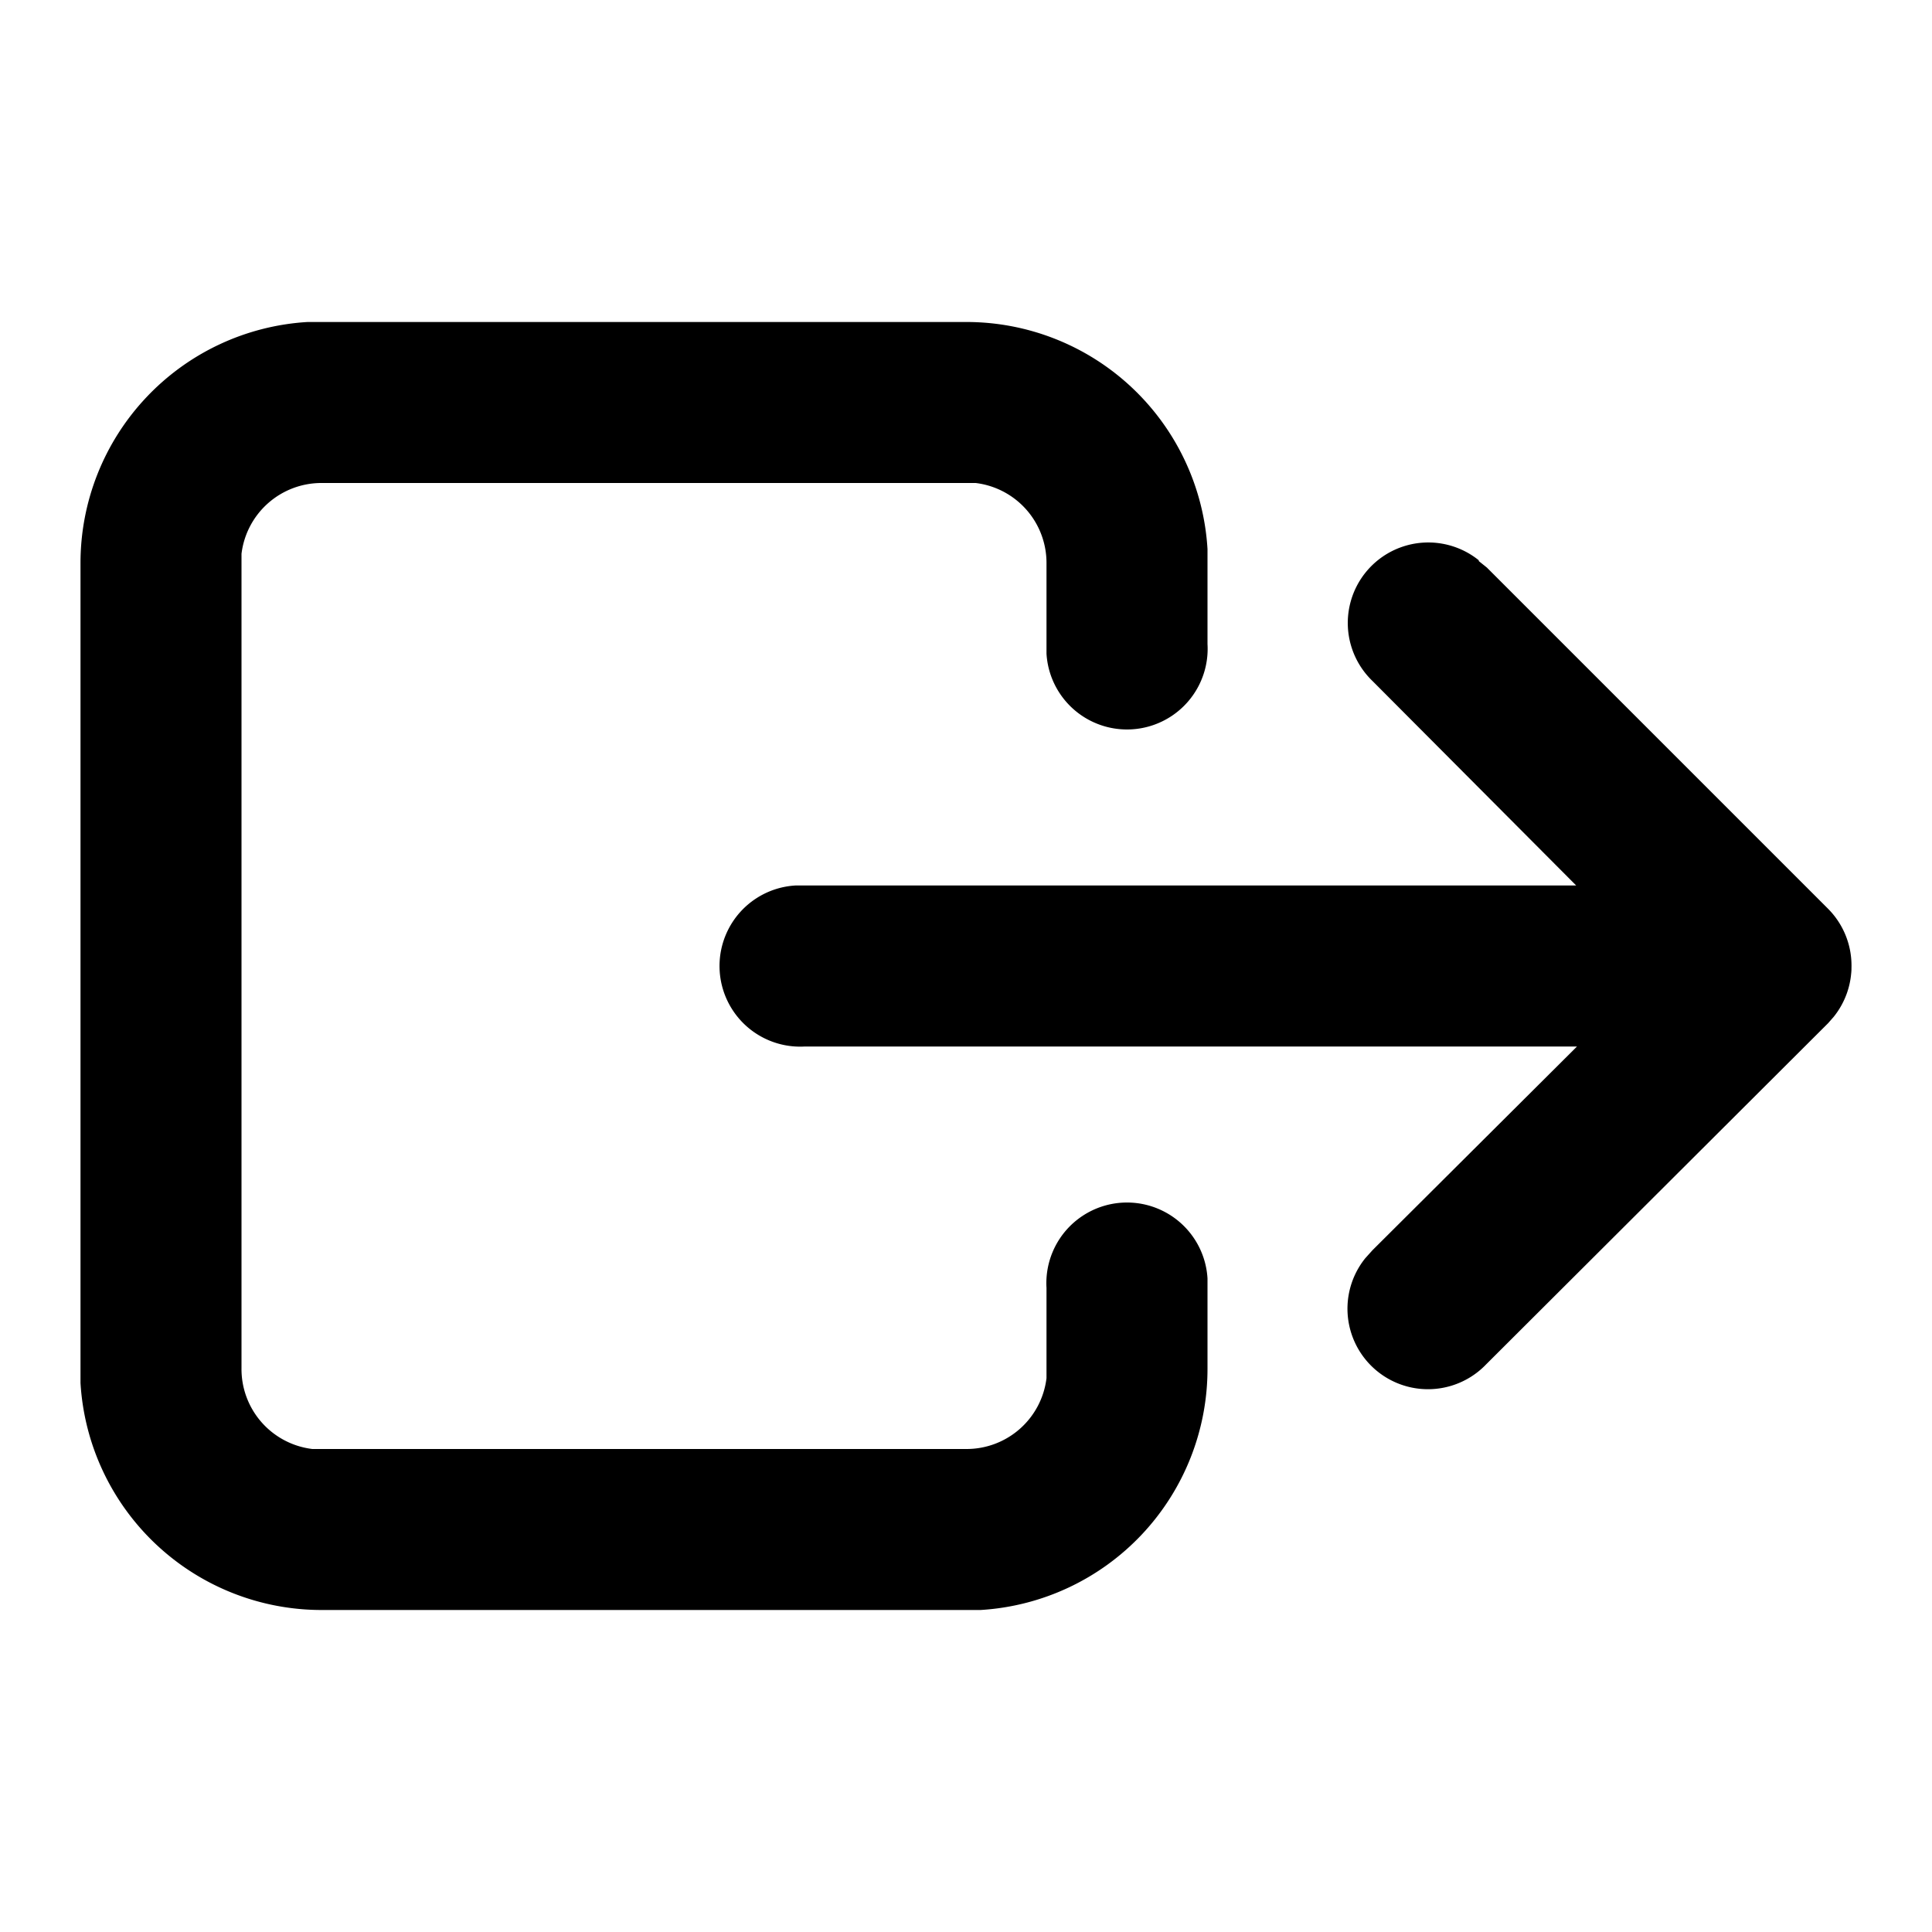 <svg xmlns="http://www.w3.org/2000/svg" viewBox="0 0 24 24">
  <path d="M12 4a3 3 0 0 1 3 2.82V8a1 1 0 0 1-2 .12V7a1 1 0 0 0-.88-1H4a1 1 0 0 0-1 .88V17a1 1 0 0 0 .88 1H12a1 1 0 0 0 1-.88V16a1 1 0 0 1 2-.12V17a3 3 0 0 1-2.82 3H4a3 3 0 0 1-3-2.82V7a3 3 0 0 1 2.82-3H12zm6.37 2.97.1.08 4.24 4.24a1 1 0 0 1 .08.1l-.08-.1A1 1 0 0 1 23 12v.03a1 1 0 0 1 0 .06V12a1 1 0 0 1-.22.63l-.07.08-4.25 4.24a1 1 0 0 1-1.5-1.32l.09-.1L19.59 13H10a1 1 0 0 1-.12-2h9.7l-2.53-2.54a1 1 0 0 1 1.32-1.5z"/>
</svg>
